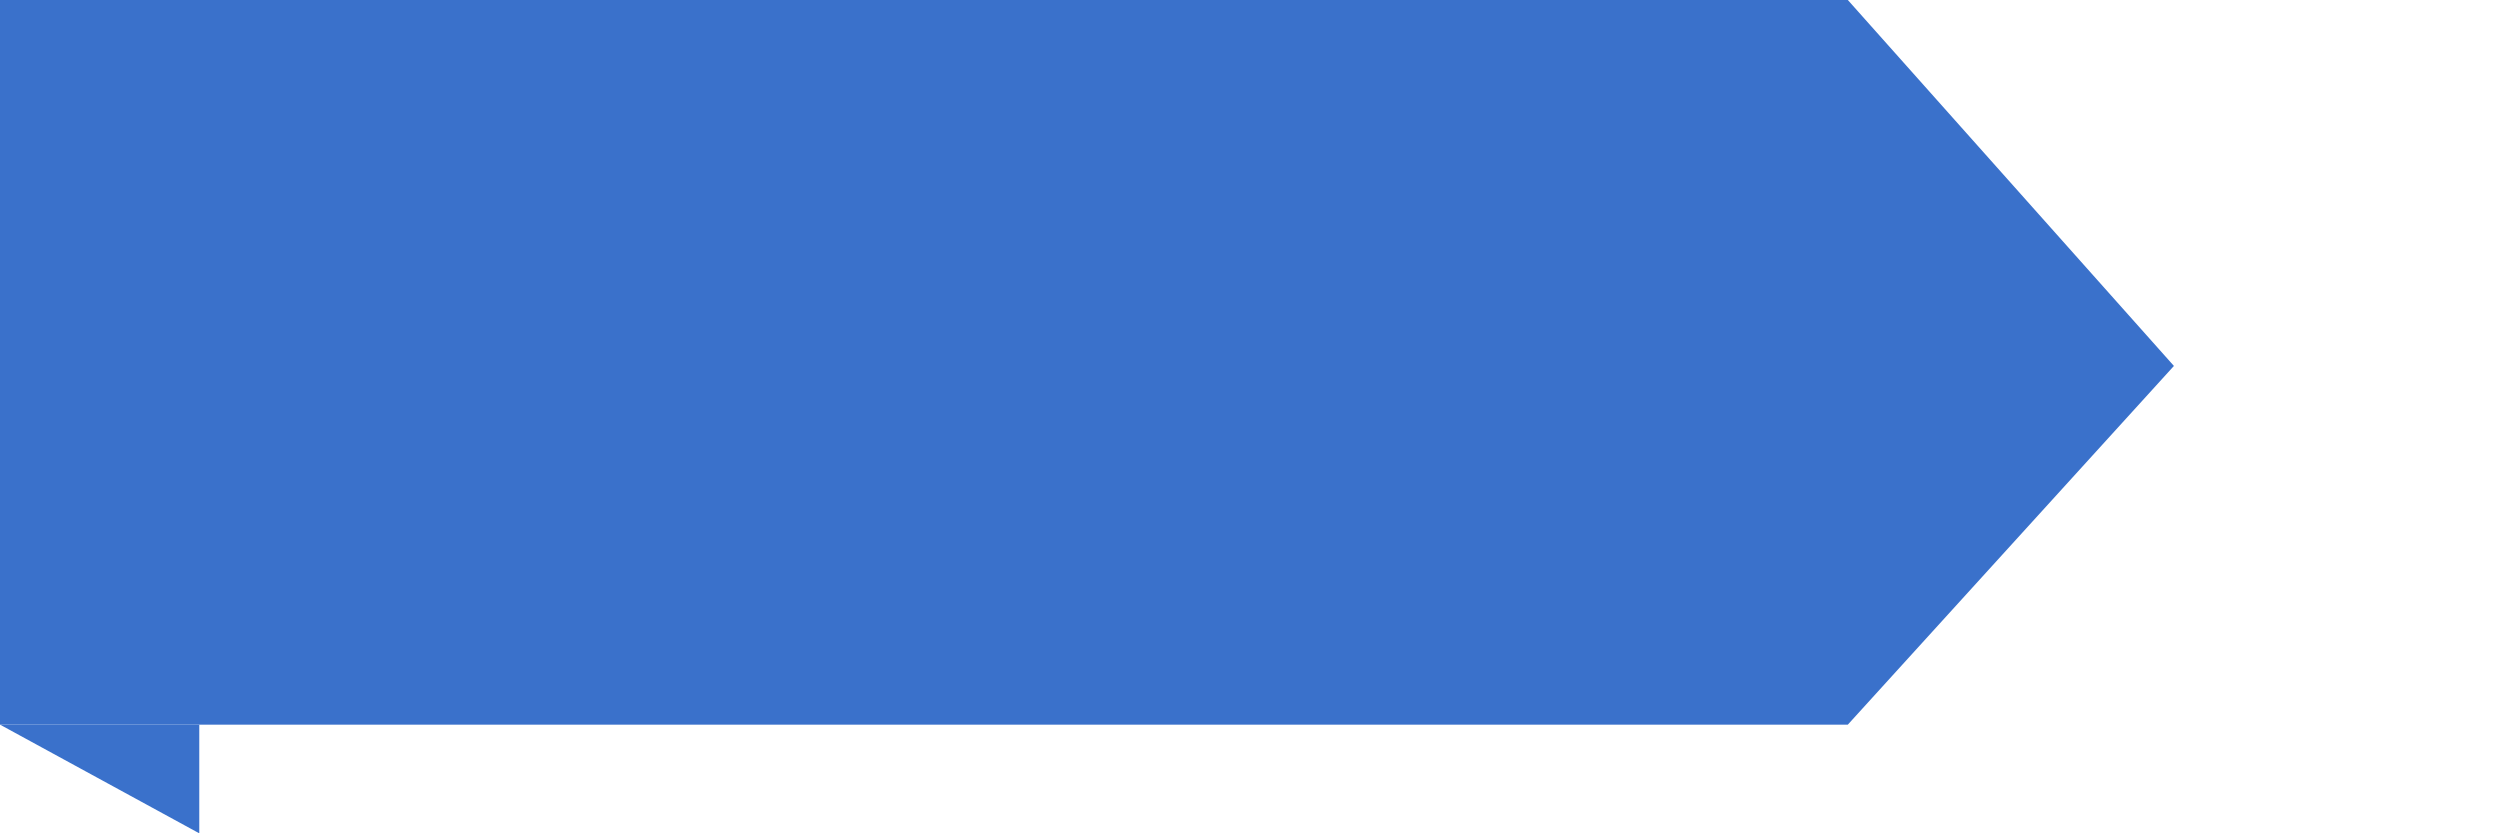 <?xml version="1.0" standalone="no"?><!DOCTYPE svg PUBLIC "-//W3C//DTD SVG 1.1//EN" "http://www.w3.org/Graphics/SVG/1.1/DTD/svg11.dtd"><svg t="1576836043183" class="icon" viewBox="0 0 3072 1024" version="1.1" xmlns="http://www.w3.org/2000/svg" p-id="11180" xmlns:xlink="http://www.w3.org/1999/xlink" width="192" height="64"><defs><style type="text/css"></style></defs><path d="M0 0h2270.609l400.696 449.67L2270.609 890.435H0V0z" fill="#3a71cb" p-id="11181"></path><path d="M0 890.435h244.87v133.565L0 890.435z" fill="#3a71cb" p-id="11182"></path></svg>